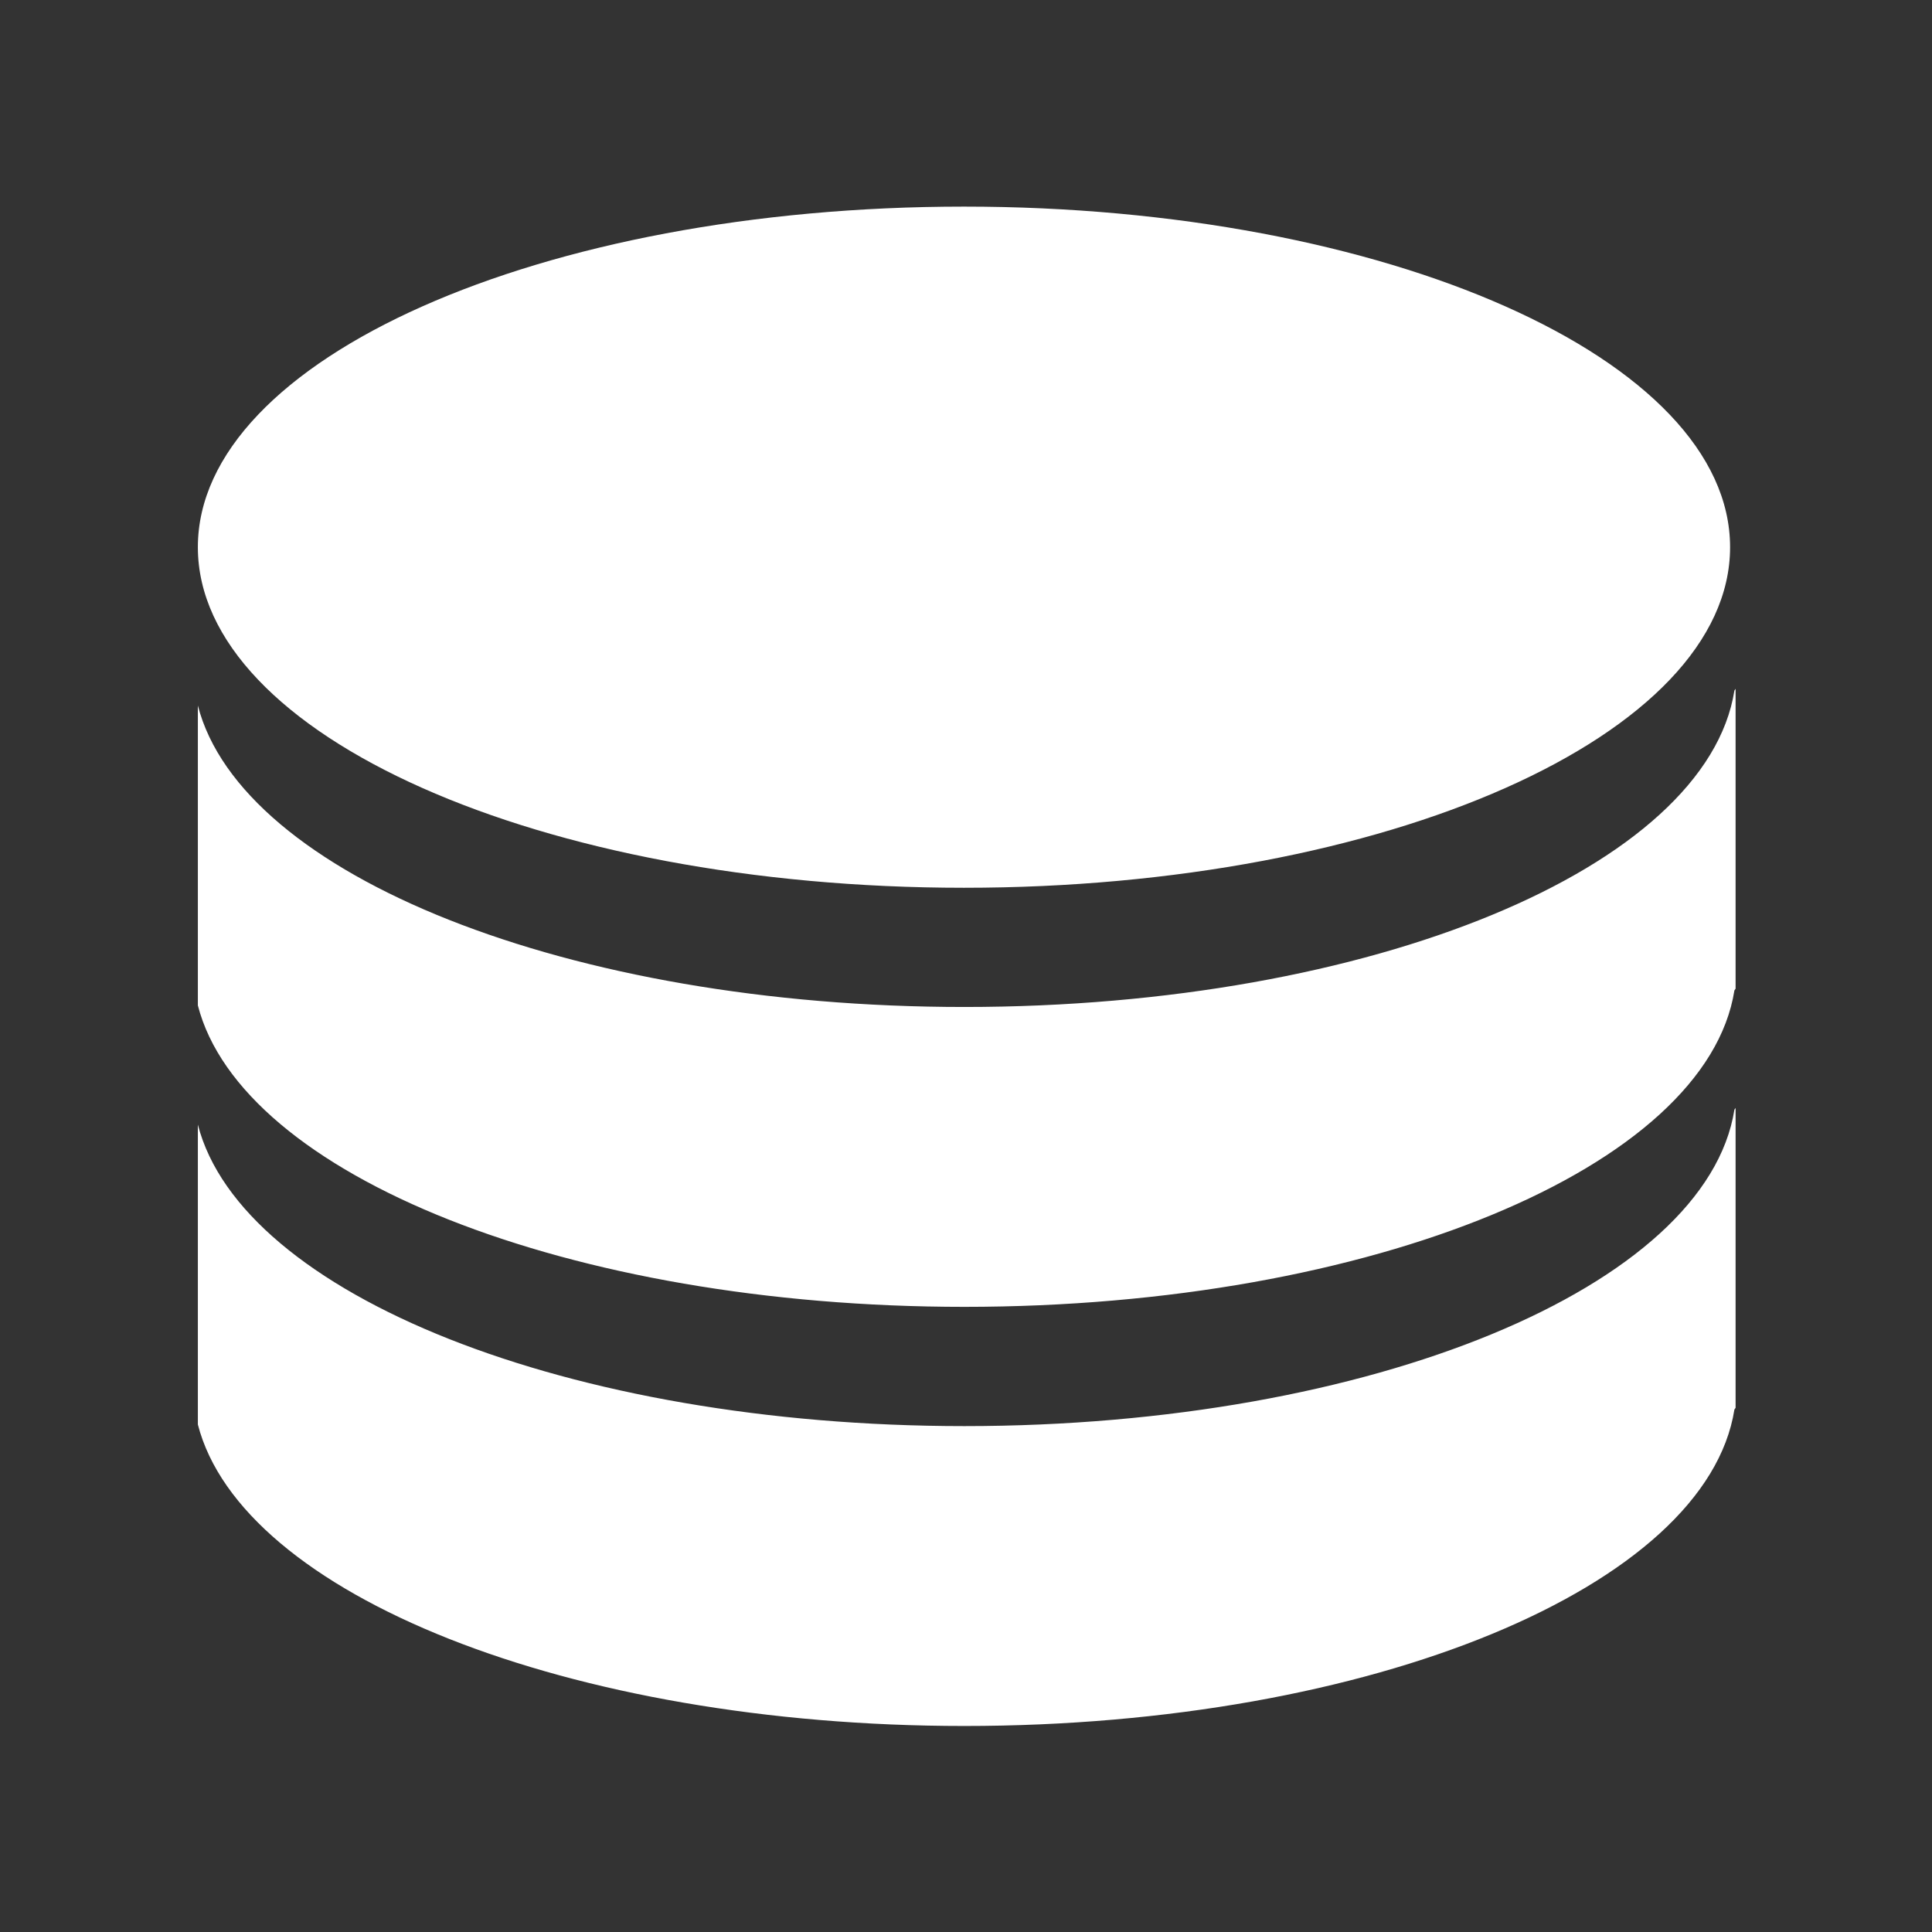 <?xml version="1.0" encoding="UTF-8" standalone="no"?>
<!DOCTYPE svg PUBLIC "-//W3C//DTD SVG 1.1//EN" "http://www.w3.org/Graphics/SVG/1.1/DTD/svg11.dtd">
<svg width="100%" height="100%" viewBox="0 0 512 512" version="1.1" xmlns="http://www.w3.org/2000/svg" xmlns:xlink="http://www.w3.org/1999/xlink" xml:space="preserve" xmlns:serif="http://www.serif.com/" style="fill-rule:evenodd;clip-rule:evenodd;stroke-linejoin:round;stroke-miterlimit:2;">
    <rect x="0" y="0" width="512" height="512" fill="#333333" stroke="none"/>
    <g id="Coins-x3-Icon" transform="matrix(10.417,0,0,10.294,-20737.5,-2060.53)">
        <path d="M2034.89,228.691L2034.89,236.411C2034.88,236.425 2034.87,236.44 2034.86,236.455C2034.15,241.005 2025.64,244.602 2015.27,244.602C2005.2,244.602 1996.88,241.207 1995.77,236.841L1995.77,229.121C1996.88,233.487 2005.2,236.882 2015.27,236.882C2025.64,236.882 2034.15,233.285 2034.86,228.735C2034.87,228.72 2034.88,228.705 2034.89,228.691ZM2034.89,217.901L2034.89,225.621C2034.88,225.635 2034.87,225.65 2034.86,225.665C2034.15,230.215 2025.64,233.812 2015.27,233.812C2005.2,233.812 1996.88,230.417 1995.77,226.052L1995.77,218.332C1996.88,222.697 2005.2,226.092 2015.27,226.092C2025.64,226.092 2034.15,222.495 2034.86,217.945C2034.87,217.93 2034.88,217.915 2034.89,217.901ZM2015.26,205.487C2026.01,205.487 2034.75,209.416 2034.75,214.255C2034.75,219.094 2026.01,223.023 2015.26,223.023C2004.5,223.023 1995.77,219.094 1995.77,214.255C1995.77,209.416 2004.5,205.487 2015.26,205.487Z" style="fill:white;"/>
    </g>
</svg>
